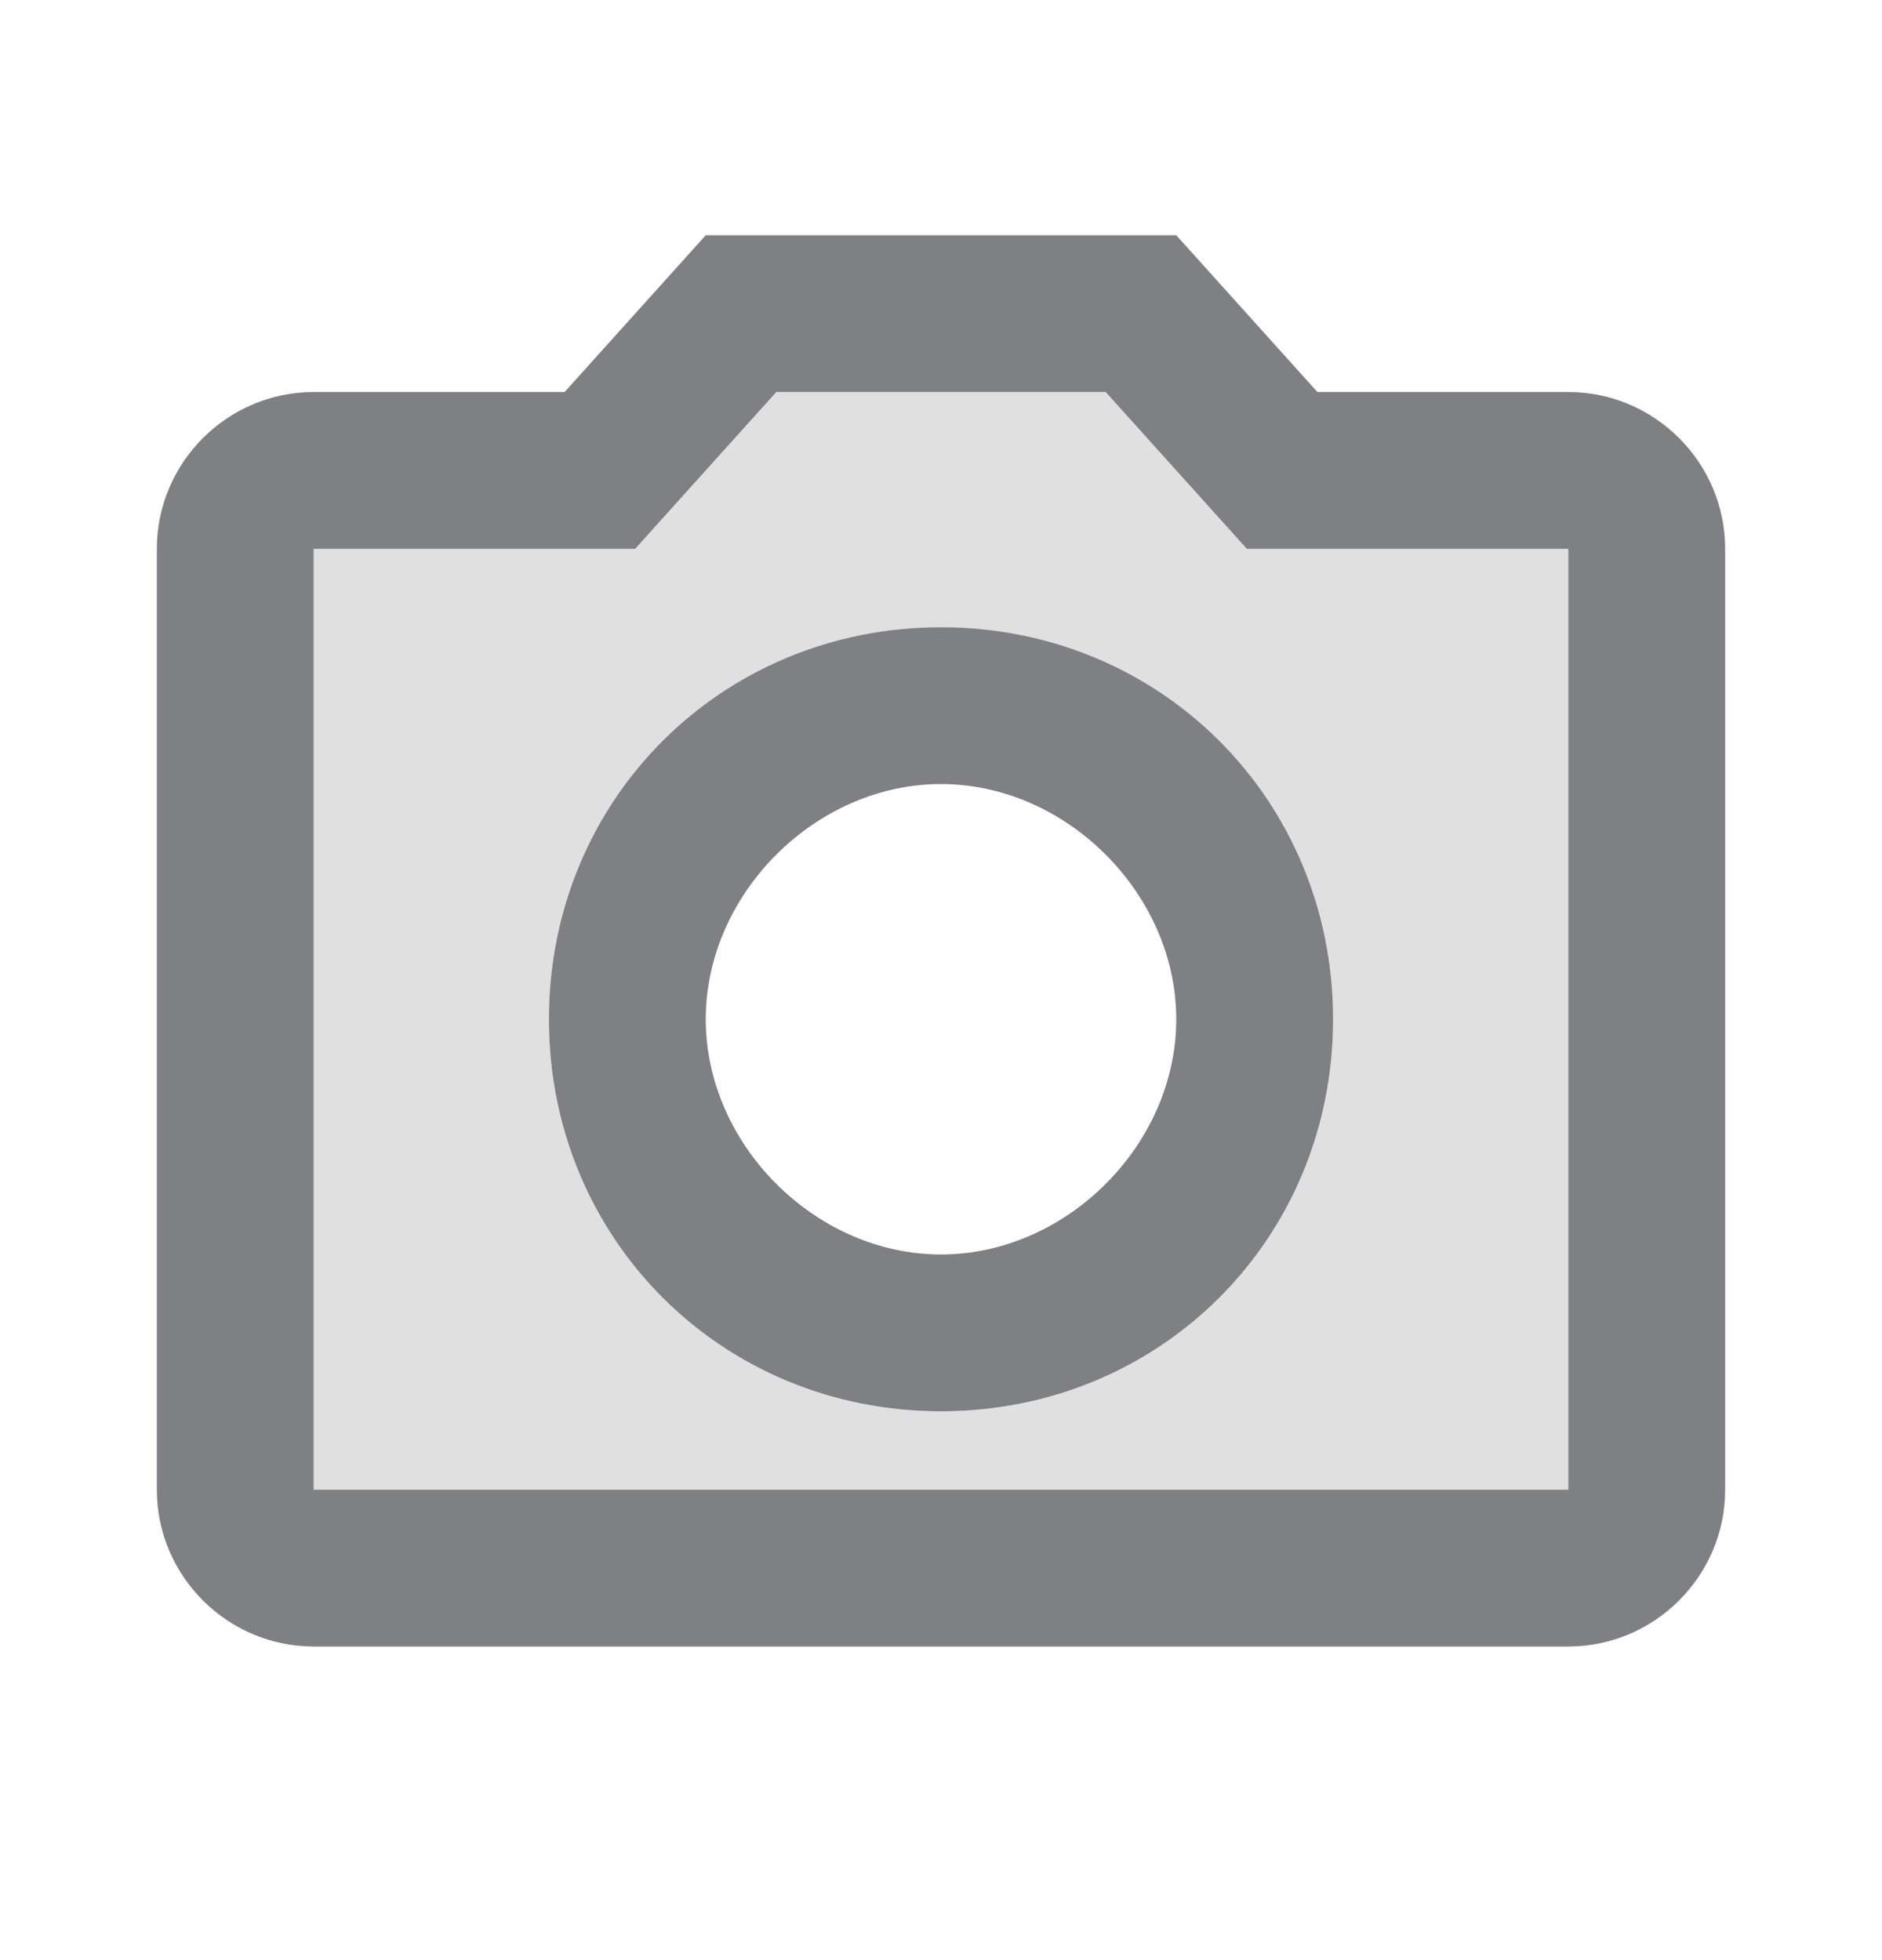 <svg width="24" height="25" viewBox="0 0 24 25" fill="none" xmlns="http://www.w3.org/2000/svg">
<path opacity="0.24" d="M14.1 5H9.9L8.1 7H4V19H20V7H15.9L14.1 5ZM12 18C9.2 18 7 15.8 7 13C7 10.2 9.2 8 12 8C14.8 8 17 10.2 17 13C17 15.8 14.8 18 12 18Z" fill="#7E8084"/>
<path d="M20 5H16.8L15 3H9L7.2 5H4C2.9 5 2 5.9 2 7V19C2 20.1 2.9 21 4 21H20C21.1 21 22 20.1 22 19V7C22 5.9 21.1 5 20 5ZM20 19H4V7H8.1L9.9 5H14.1L15.9 7H20V19ZM12 8C9.2 8 7 10.2 7 13C7 15.8 9.2 18 12 18C14.8 18 17 15.8 17 13C17 10.2 14.8 8 12 8ZM12 16C10.4 16 9 14.6 9 13C9 11.4 10.4 10 12 10C13.6 10 15 11.4 15 13C15 14.6 13.6 16 12 16Z" fill="#7E8084"/>
</svg>
